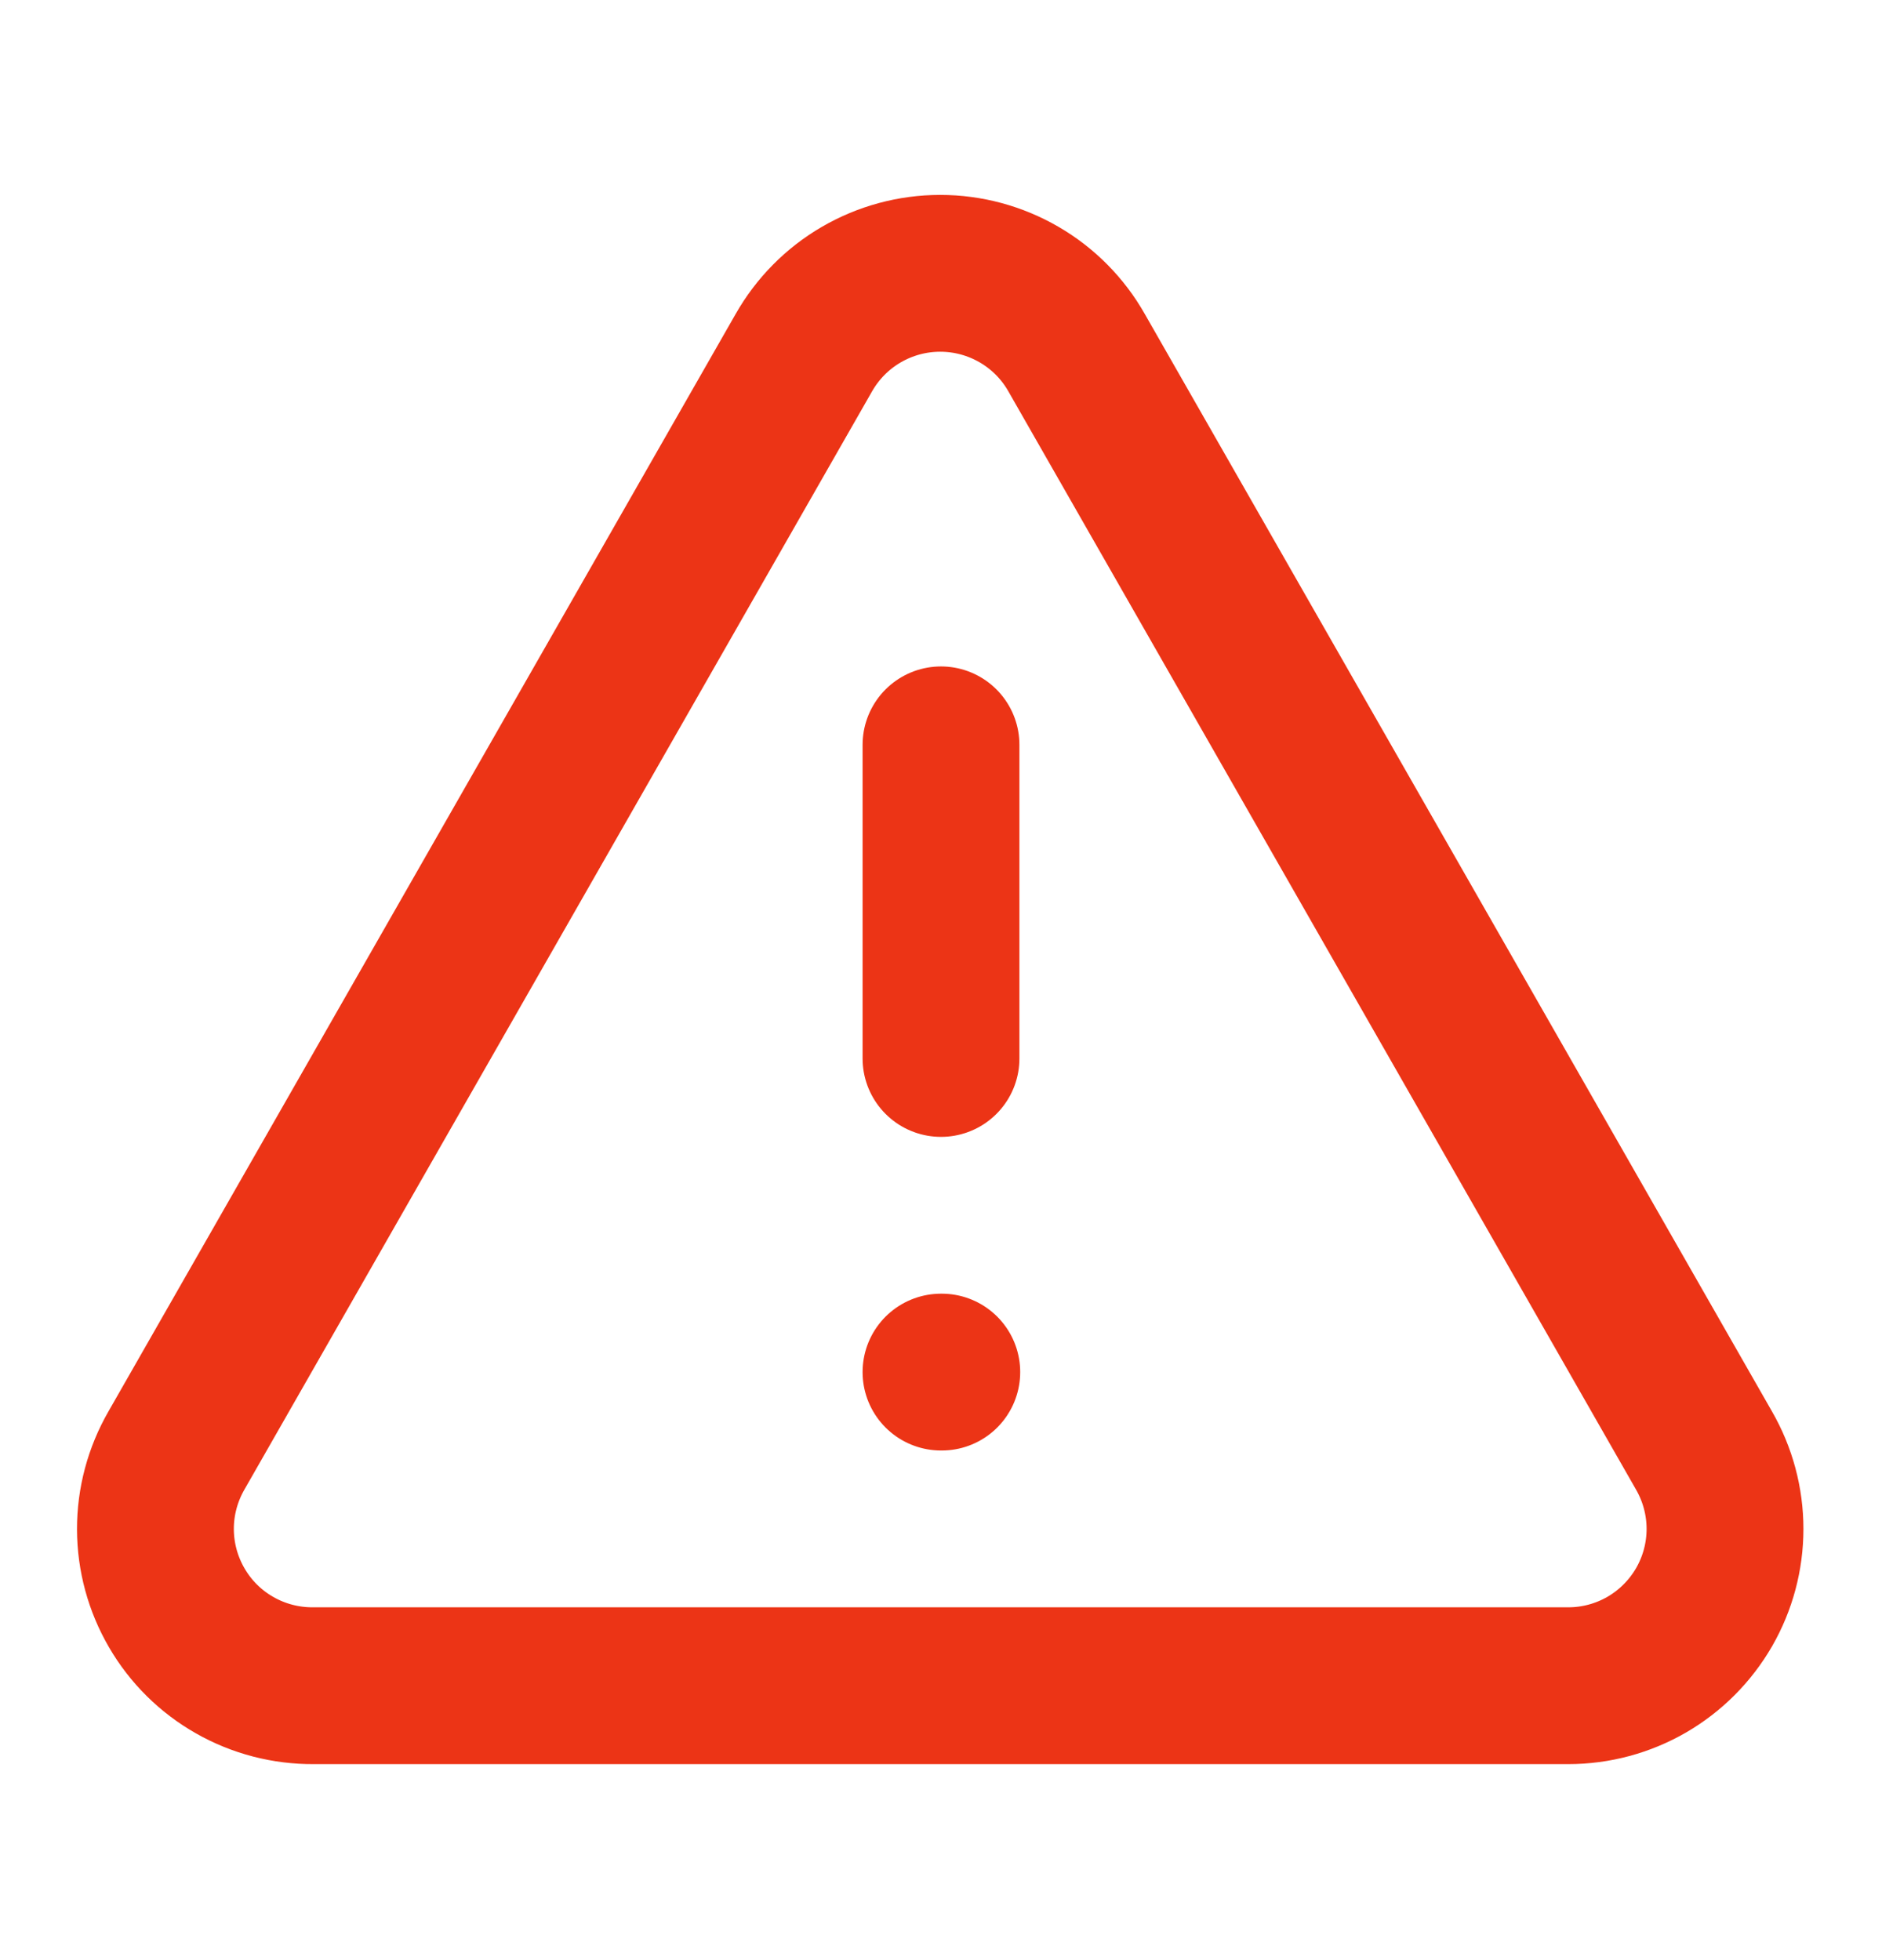 <svg width="24" height="25" viewBox="0 0 24 25" fill="none" xmlns="http://www.w3.org/2000/svg">
<path d="M12 9.5V13.5M12 17.5H12.01M21.73 18.5L13.73 4.5C13.556 4.192 13.303 3.936 12.997 3.758C12.691 3.58 12.344 3.486 11.99 3.486C11.636 3.486 11.289 3.58 10.983 3.758C10.677 3.936 10.425 4.192 10.25 4.5L2.25 18.5C2.074 18.806 1.981 19.152 1.982 19.505C1.983 19.857 2.077 20.203 2.255 20.508C2.432 20.813 2.687 21.065 2.994 21.239C3.3 21.413 3.647 21.503 4 21.5H20C20.351 21.5 20.696 21.407 20.999 21.232C21.303 21.056 21.555 20.803 21.731 20.499C21.906 20.195 21.998 19.851 21.998 19.5C21.998 19.149 21.905 18.804 21.73 18.5Z" stroke="#EC3416" stroke-width="2" stroke-linecap="round" stroke-linejoin="round"/>
</svg>

